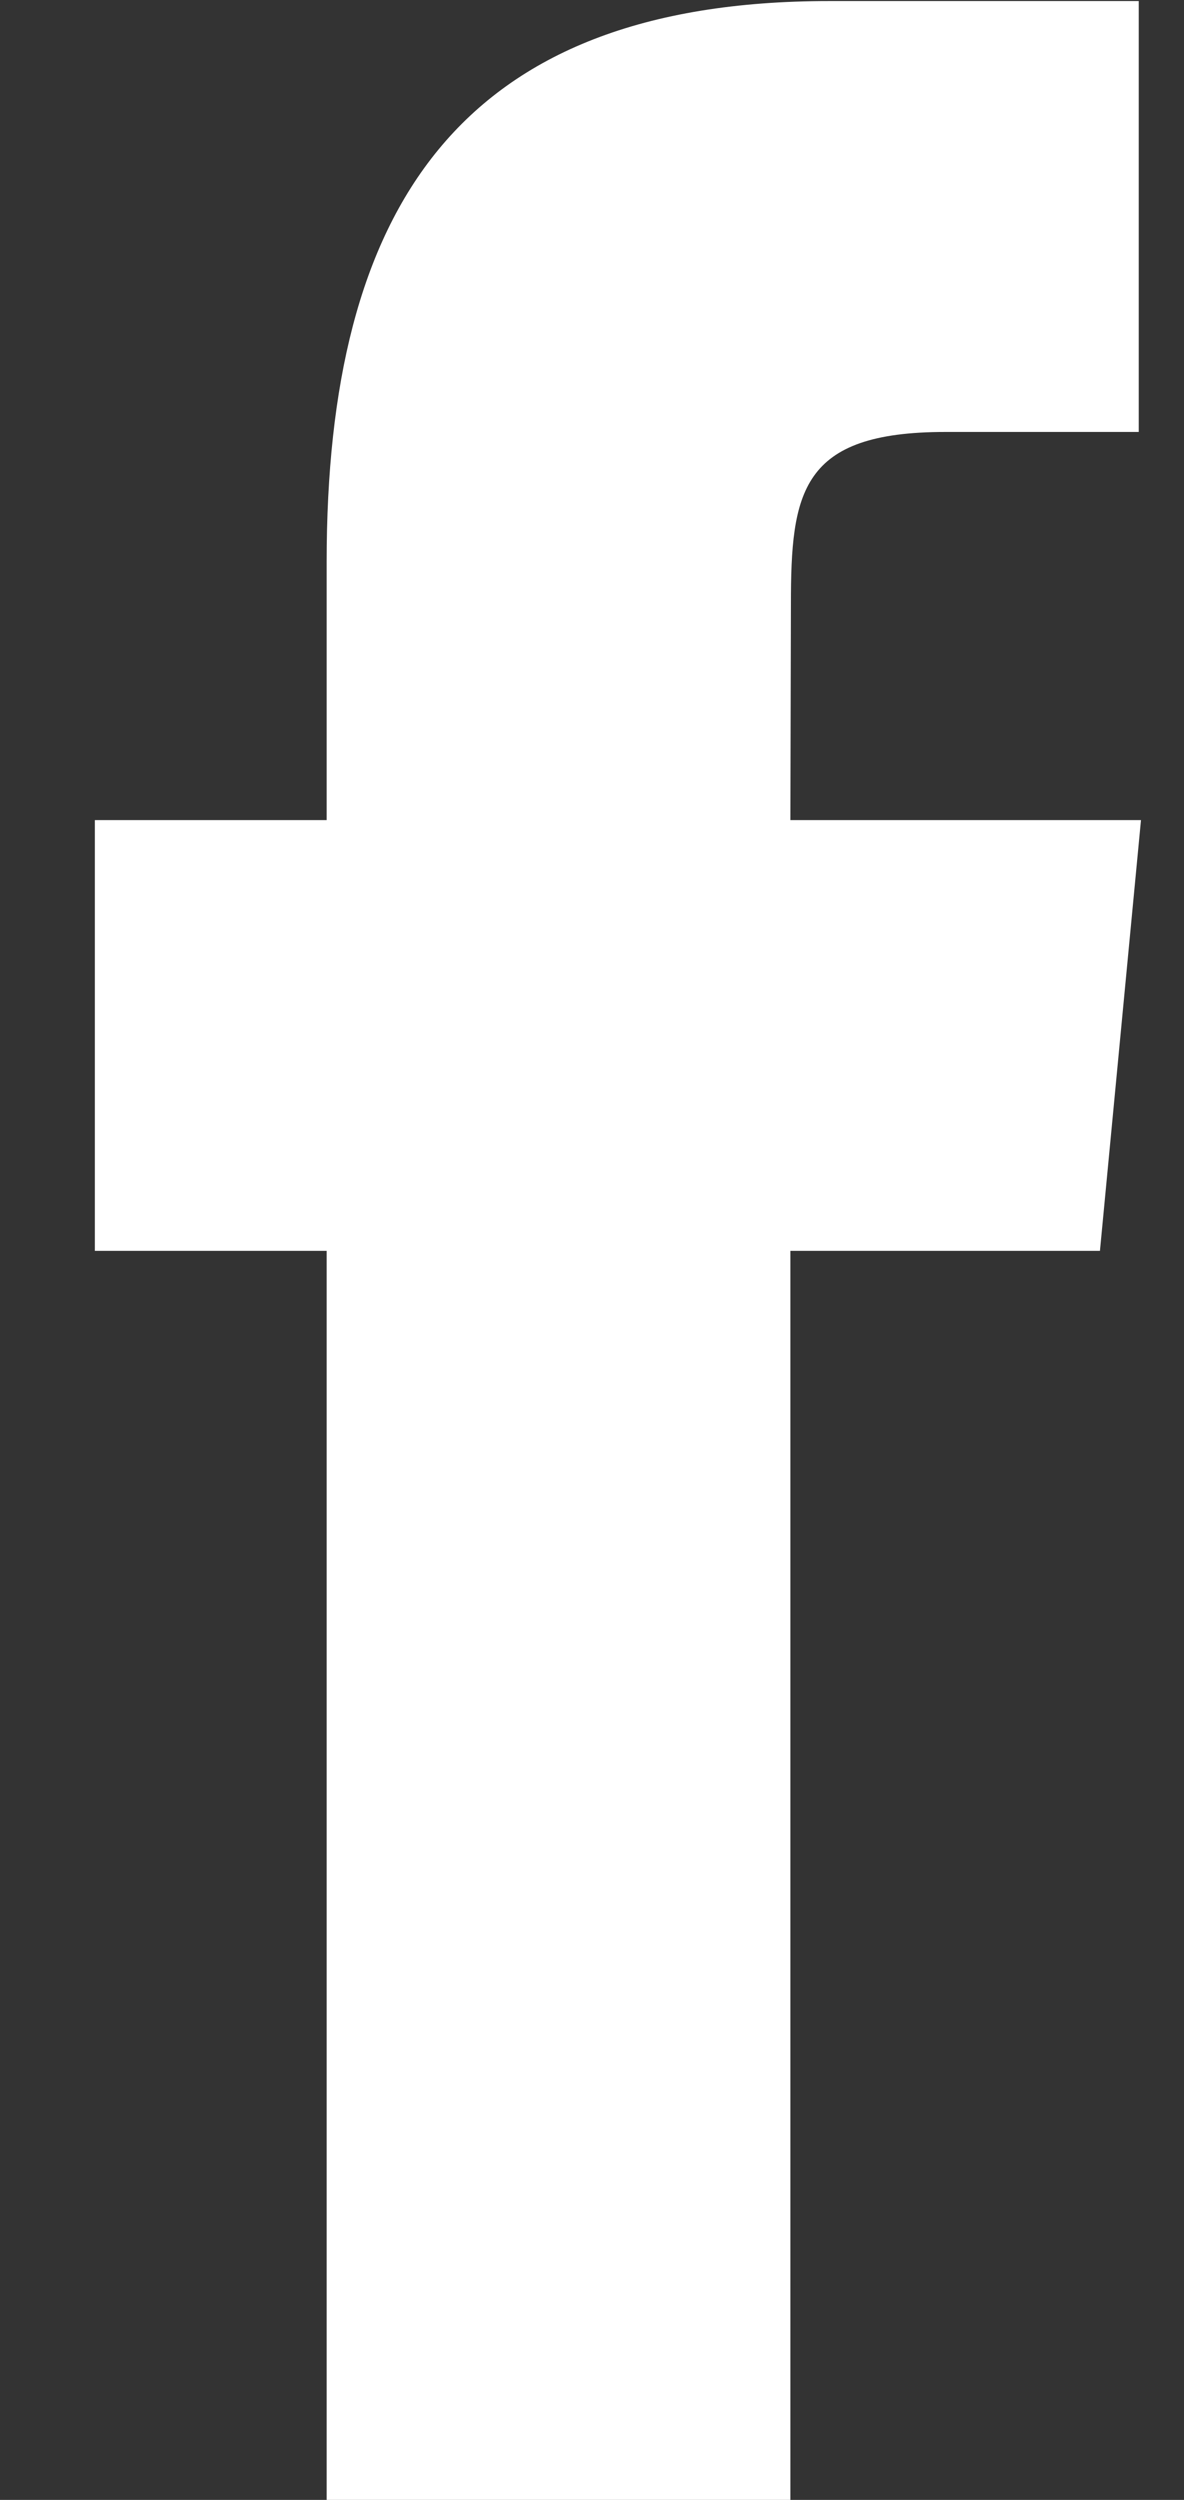<?xml version="1.0" encoding="UTF-8"?>
<svg  xmlns="http://www.w3.org/2000/svg" xmlns:xlink="http://www.w3.org/1999/xlink" width="9px" height="19px">
  <rect width="100%" height="100%" fill="#333333" stroke="none"/>
  <path fill-rule="evenodd"  fill="rgb(255, 255, 255)" d="M6.008,19.007 L2.483,19.007 L2.483,9.507 L0.721,9.507 L0.721,6.233 L2.483,6.233 L2.483,4.268 C2.483,1.597 3.477,0.008 6.303,0.008 L8.656,0.008 L8.656,3.283 L7.186,3.283 C6.085,3.283 6.012,3.741 6.012,4.594 L6.008,6.233 L8.673,6.233 L8.361,9.507 L6.008,9.507 L6.008,19.007 Z"/>
</svg>
